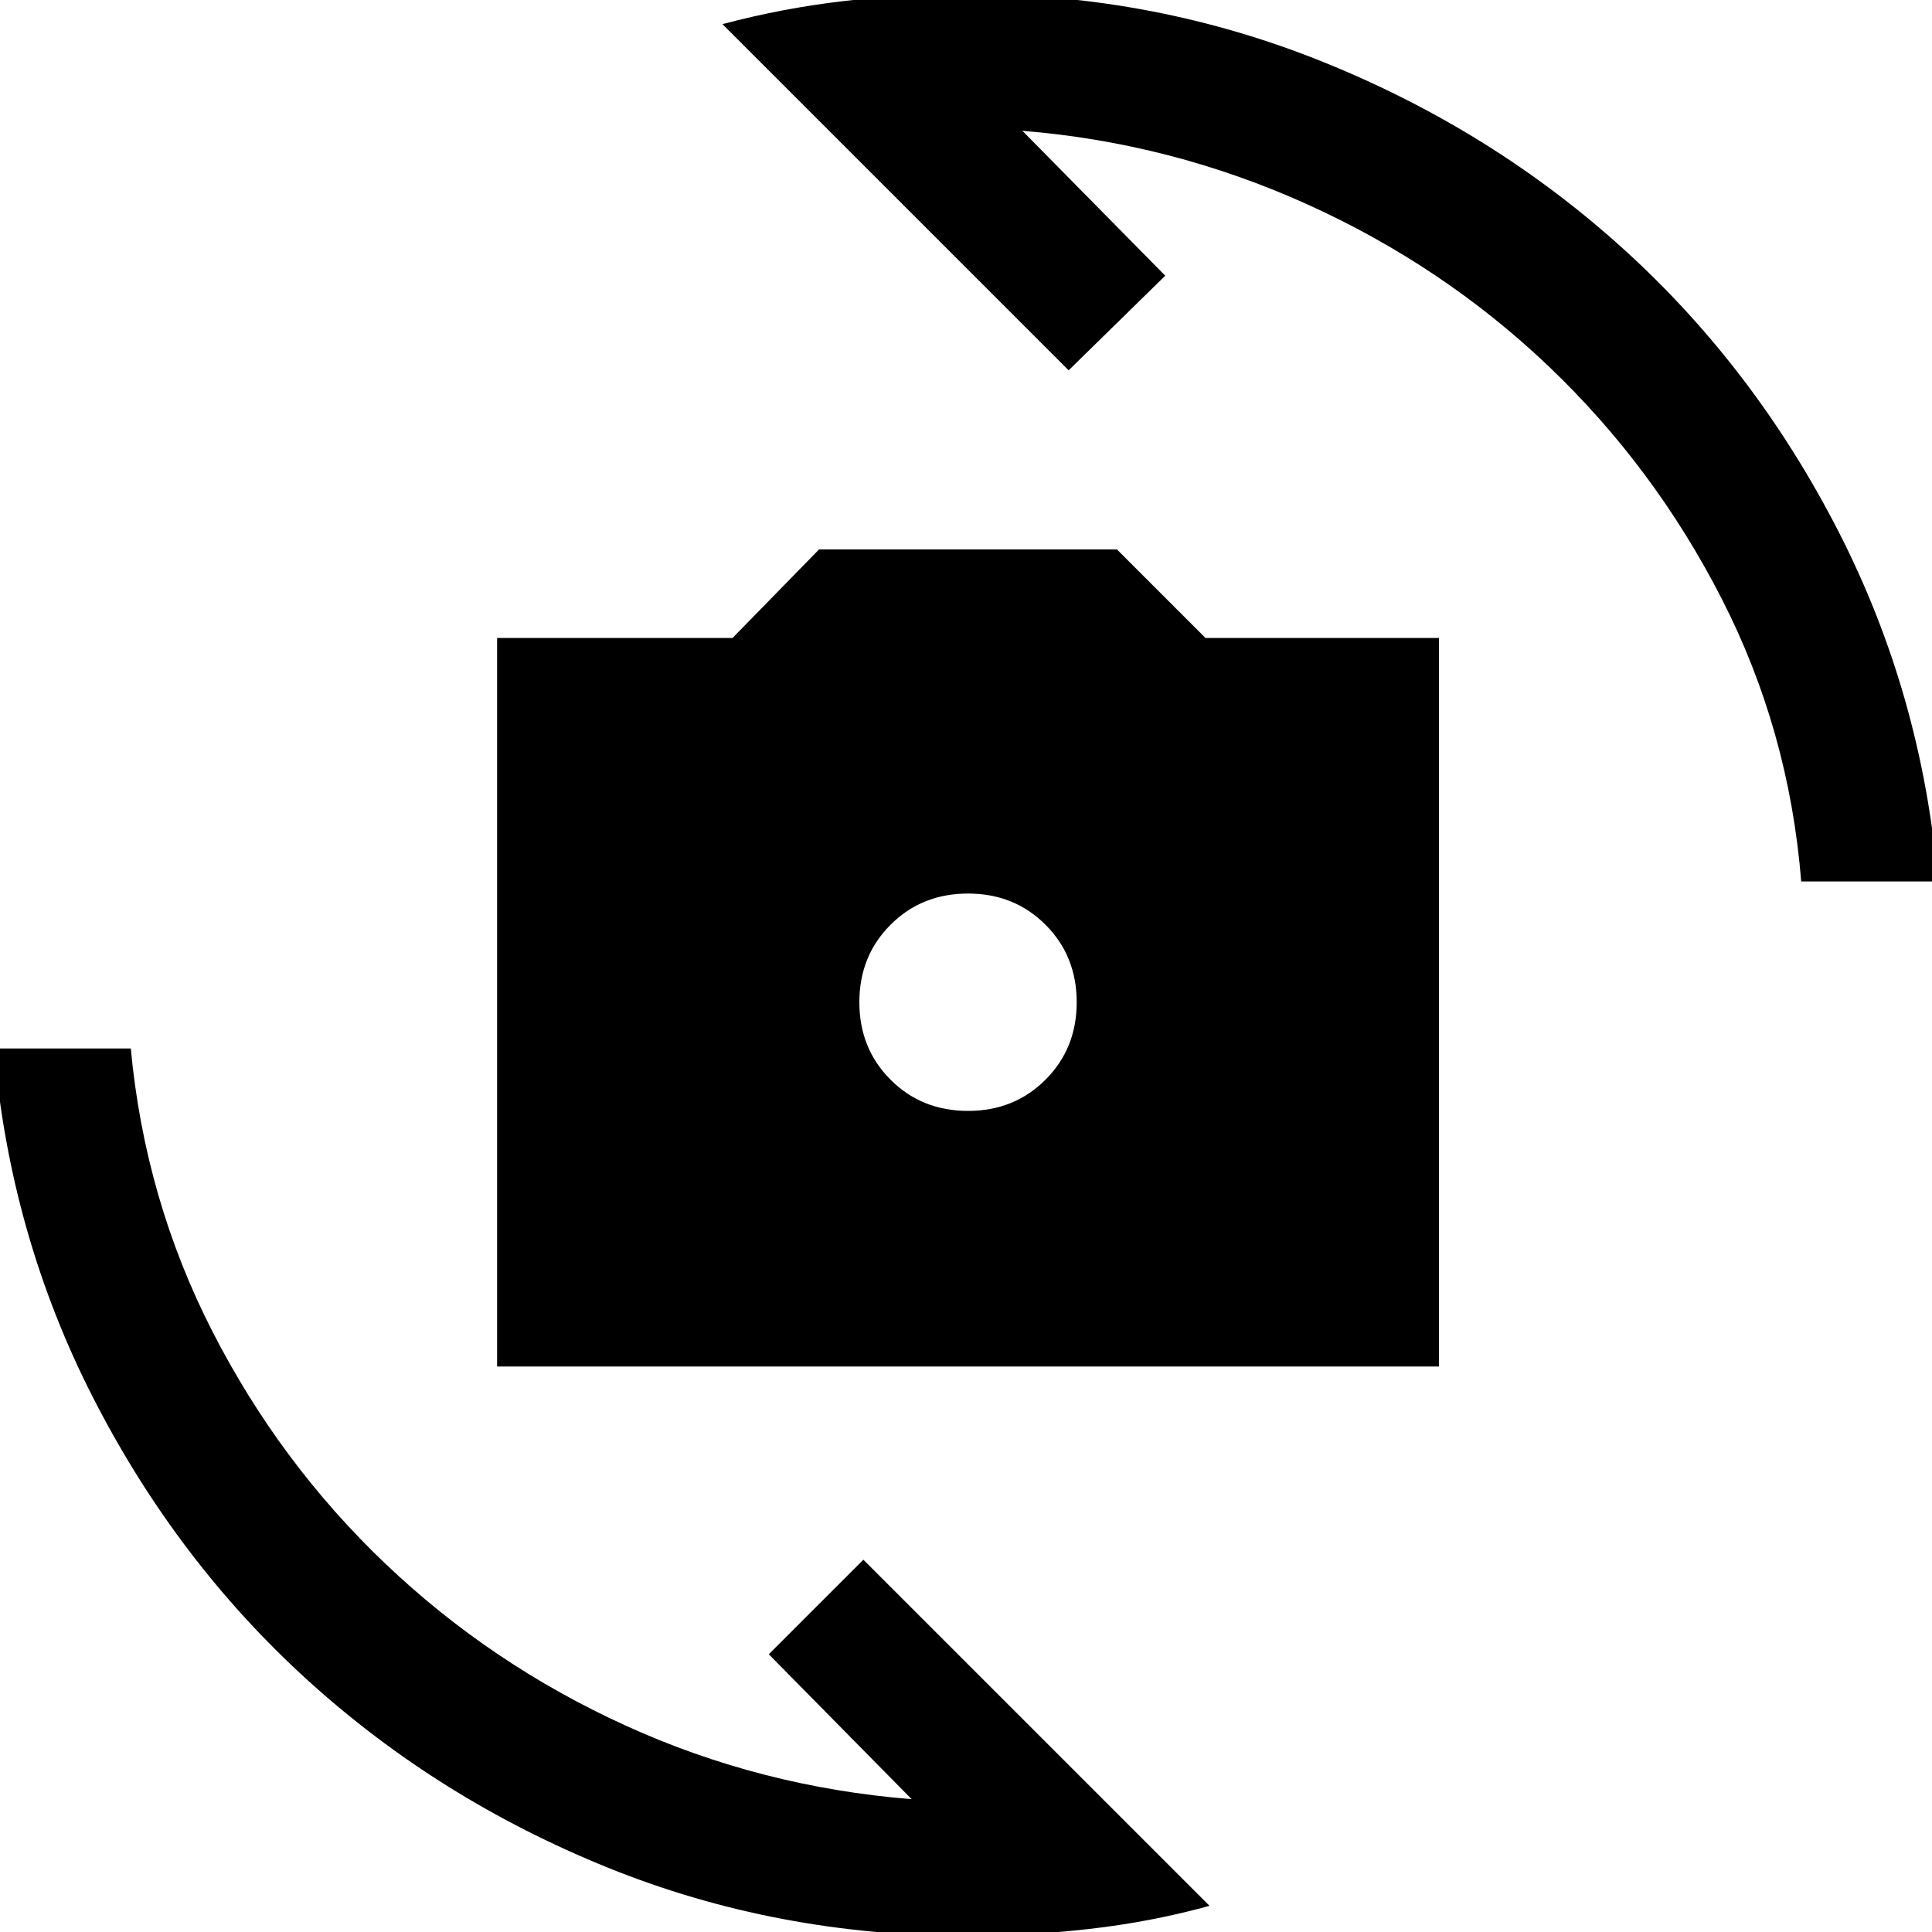<svg xmlns="http://www.w3.org/2000/svg" height="40" width="40"><path d="M10.292 28.292V13.208H15.167L16.958 11.375H23.125L24.958 13.208H29.792V28.292ZM20.042 23Q21 23 21.646 22.354Q22.292 21.708 22.292 20.75Q22.292 19.792 21.646 19.146Q21 18.5 20.042 18.5Q19.083 18.5 18.438 19.146Q17.792 19.792 17.792 20.75Q17.792 21.708 18.438 22.354Q19.083 23 20.042 23ZM14.958 0.5Q16.208 0.167 17.479 0.021Q18.75 -0.125 20.042 -0.125Q23.917 -0.125 27.417 1.292Q30.917 2.708 33.625 5.167Q36.333 7.625 38.062 11Q39.792 14.375 40.125 18.25H37.292Q37.042 15.125 35.646 12.396Q34.25 9.667 32.062 7.583Q29.875 5.5 27.062 4.229Q24.25 2.958 21.167 2.708L24.125 5.708L22.125 7.667ZM25.042 39.458Q23.833 39.792 22.542 39.938Q21.25 40.083 20.042 40.083Q16.083 40.083 12.583 38.667Q9.083 37.25 6.375 34.792Q3.667 32.333 1.938 28.958Q0.208 25.583 -0.125 21.708H2.708Q3 24.833 4.396 27.562Q5.792 30.292 7.979 32.375Q10.167 34.458 12.958 35.729Q15.75 37 18.875 37.25L15.917 34.25L17.875 32.292Z"/></svg>